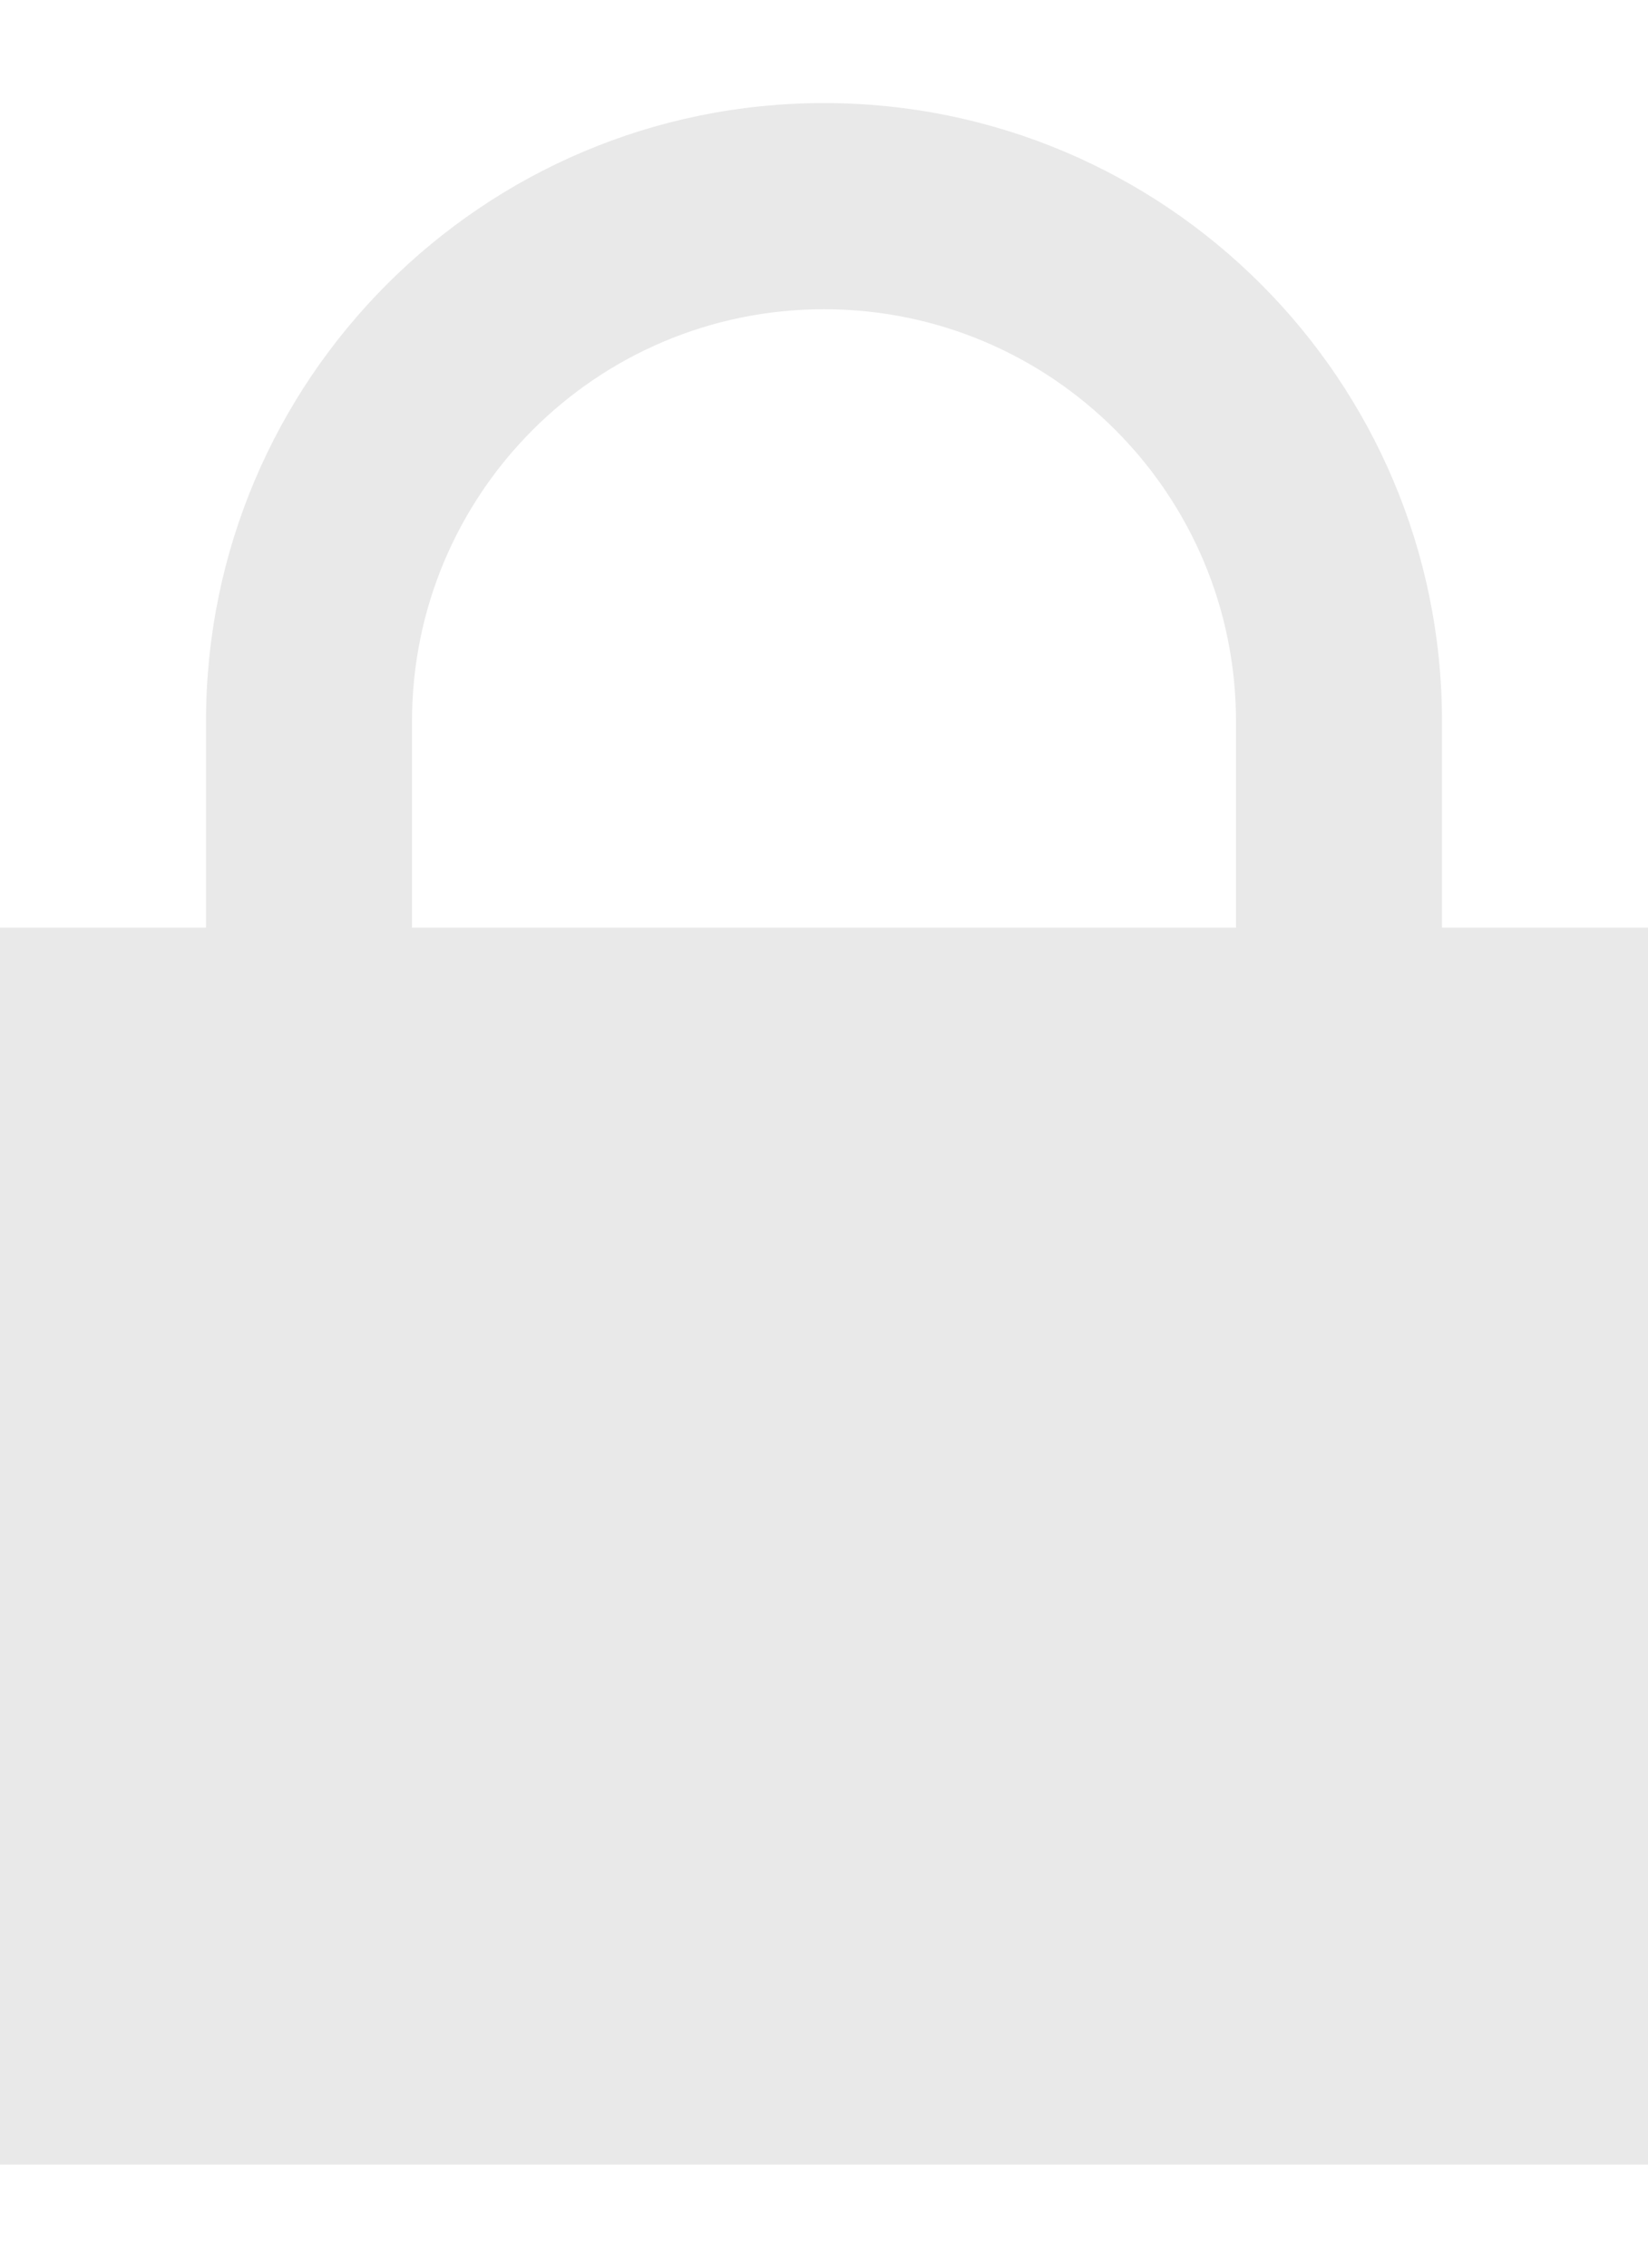 <svg width="8" height="11" viewBox="0 0 8 11" fill="none" xmlns="http://www.w3.org/2000/svg">
<path fill-rule="evenodd" clip-rule="evenodd" d="M1 4.5H0V10.5H8V4.5H7V3.5C7 1.843 5.657 0.5 4 0.5C2.343 0.5 1 1.843 1 3.5V4.5ZM2 4.5H6V3.5C6 2.395 5.105 1.5 4 1.5C2.895 1.5 2 2.395 2 3.5V4.5Z" fill="#E9E9E9"/>
</svg>
